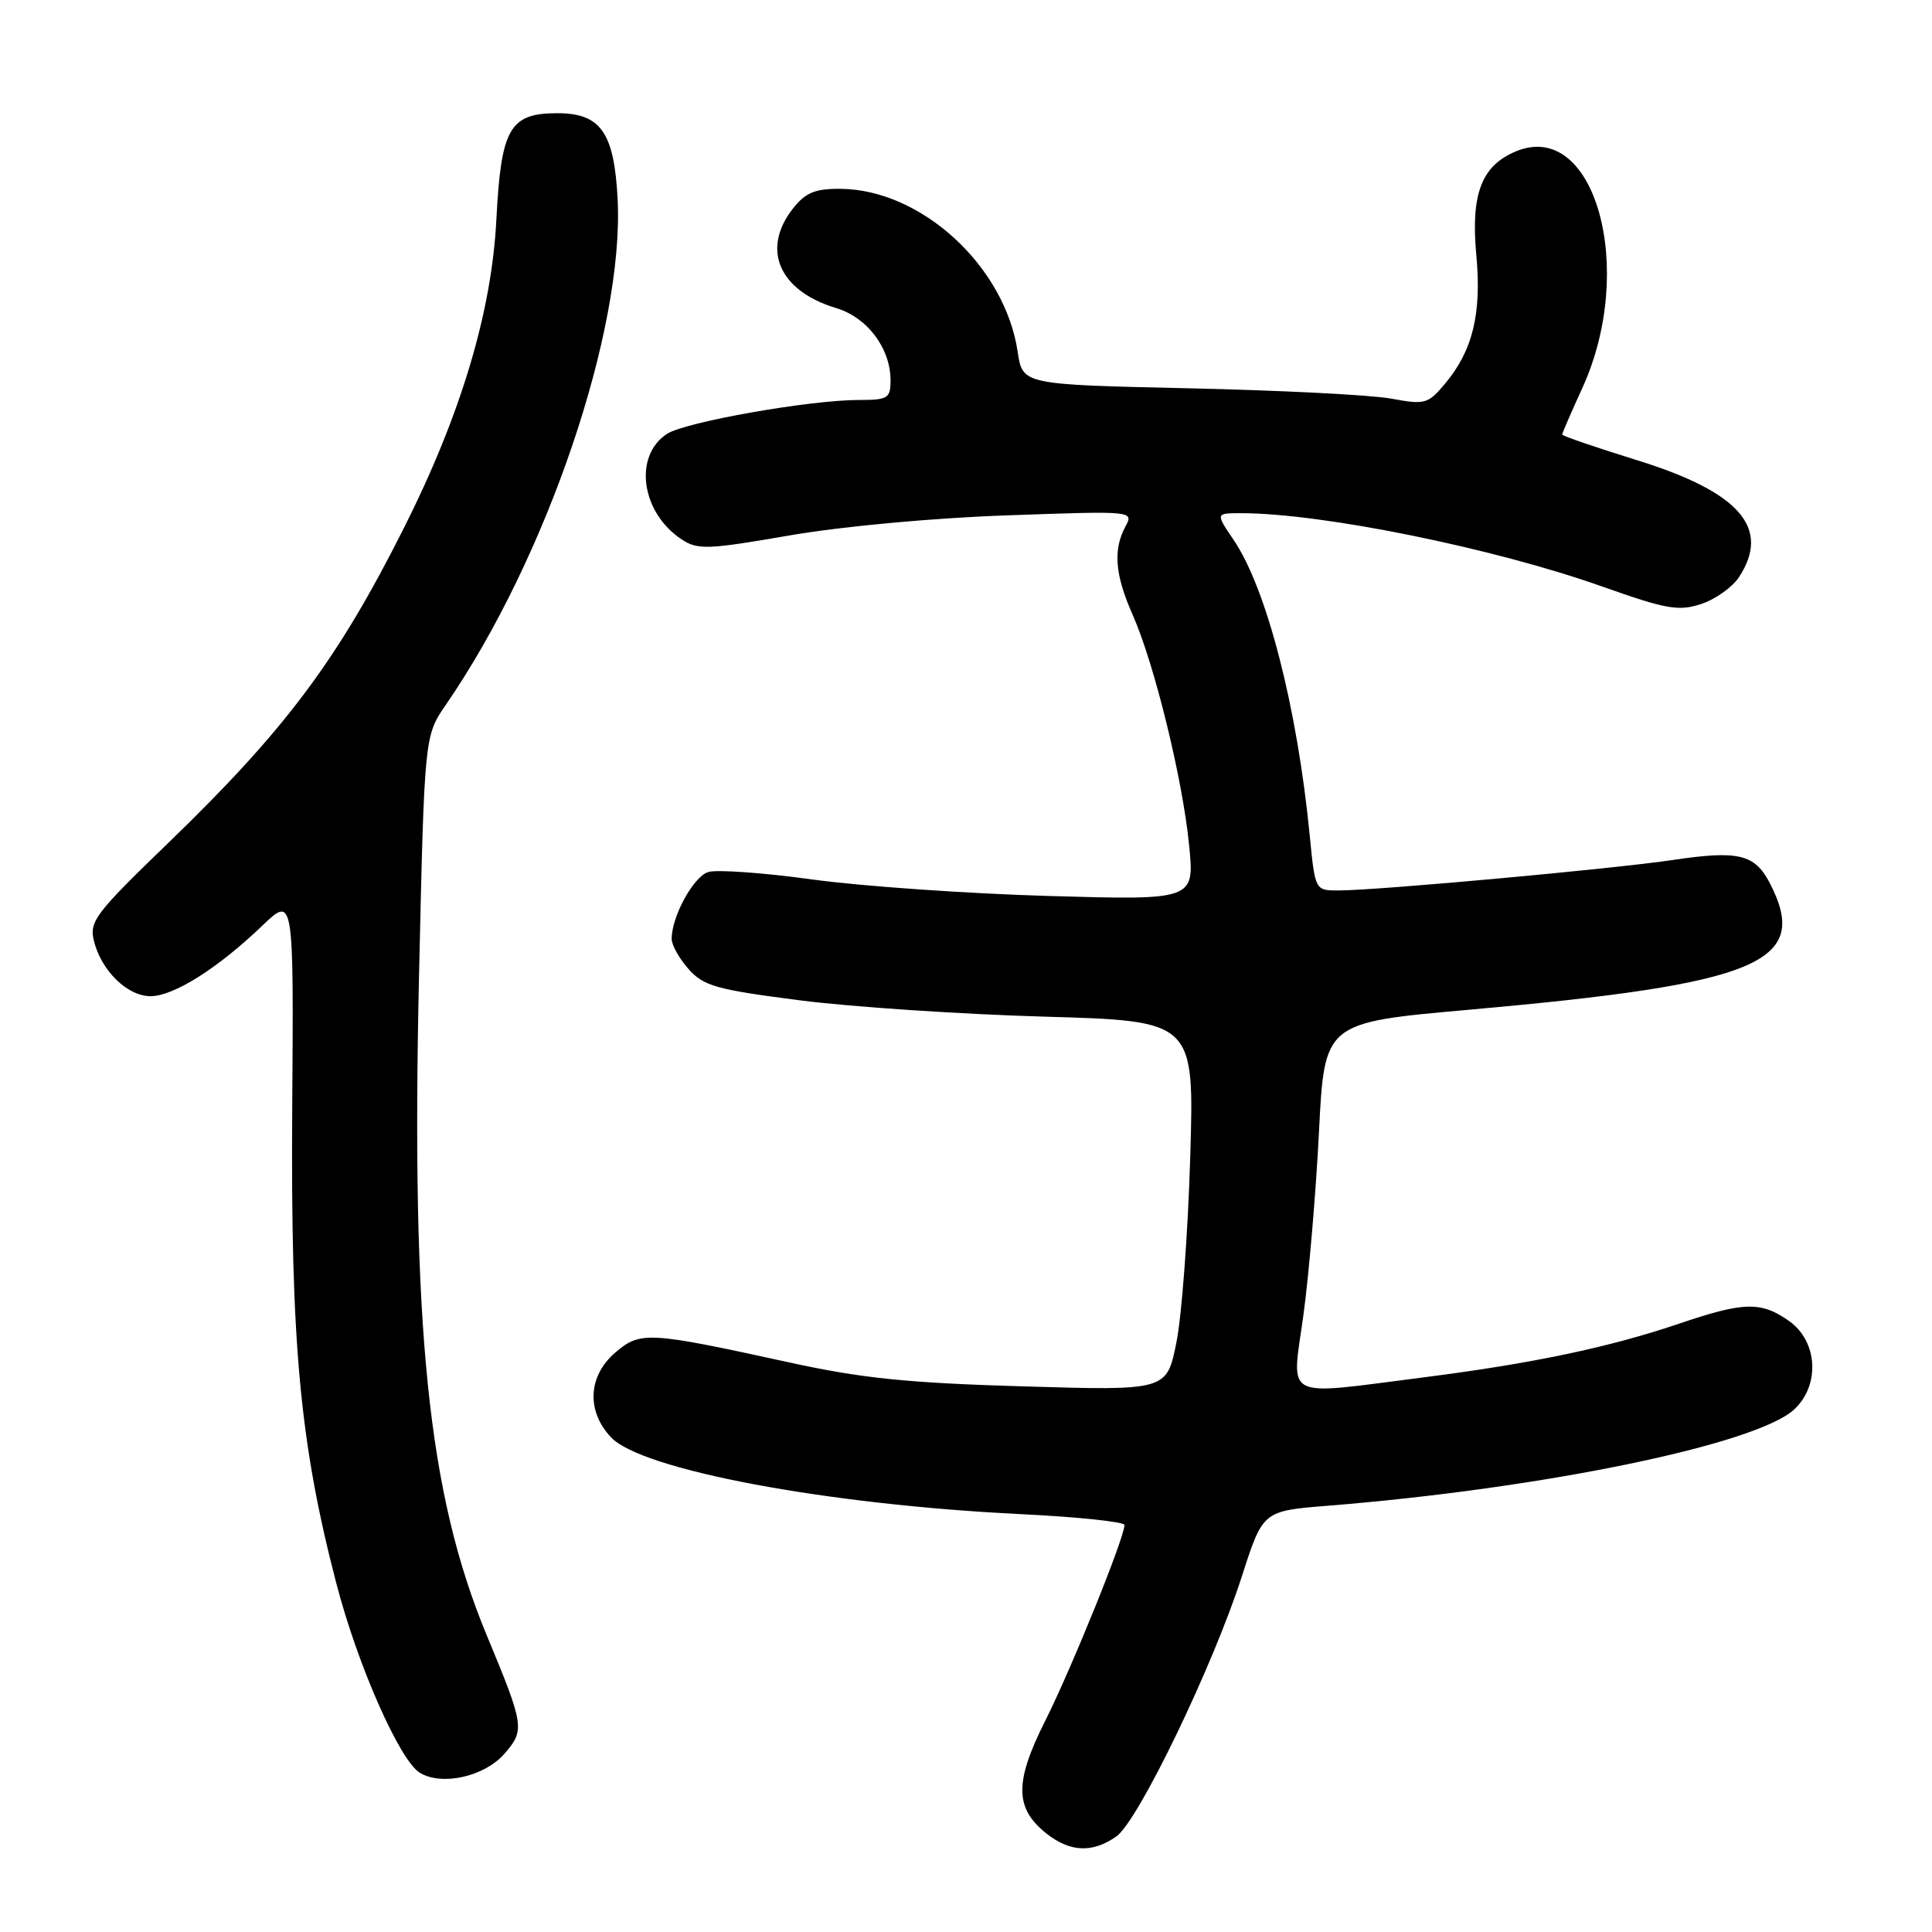 <?xml version="1.0" encoding="UTF-8" standalone="no"?>
<!DOCTYPE svg PUBLIC "-//W3C//DTD SVG 1.1//EN" "http://www.w3.org/Graphics/SVG/1.1/DTD/svg11.dtd" >
<svg xmlns="http://www.w3.org/2000/svg" xmlns:xlink="http://www.w3.org/1999/xlink" version="1.1" viewBox="0 0 256 256">
 <g >
 <path fill="currentColor"
d=" M 147.92 243.34 C 150.82 241.31 160.73 220.78 164.56 208.85 C 167.34 200.21 167.34 200.21 175.92 199.52 C 204.49 197.23 232.78 191.38 237.75 186.75 C 241.19 183.54 240.86 177.75 237.10 175.07 C 233.38 172.42 231.09 172.47 222.50 175.39 C 213.22 178.53 203.05 180.67 188.70 182.50 C 169.66 184.92 171.14 185.68 172.71 174.25 C 173.44 168.89 174.37 157.97 174.77 150.00 C 175.50 135.50 175.50 135.50 194.50 133.81 C 233.23 130.37 239.95 127.55 234.51 117.02 C 232.53 113.18 230.35 112.66 221.75 113.94 C 213.89 115.12 182.45 117.99 177.38 117.99 C 174.26 118.00 174.26 118.00 173.55 110.75 C 171.90 93.76 167.84 77.99 163.46 71.54 C 161.06 68.00 161.06 68.00 164.46 68.00 C 175.15 68.00 197.88 72.61 212.25 77.70 C 220.83 80.74 222.41 81.02 225.42 80.03 C 227.30 79.41 229.55 77.81 230.42 76.48 C 234.70 69.96 230.50 65.17 216.79 60.94 C 211.41 59.27 207.00 57.76 207.00 57.58 C 207.00 57.39 208.20 54.62 209.66 51.43 C 216.89 35.63 211.32 15.73 200.88 20.05 C 196.30 21.95 194.87 25.71 195.62 33.81 C 196.34 41.58 195.14 46.49 191.45 50.87 C 189.21 53.54 188.81 53.65 184.29 52.81 C 181.66 52.33 169.60 51.72 157.50 51.45 C 135.50 50.96 135.50 50.96 134.85 46.63 C 133.16 35.26 122.07 25.08 111.32 25.02 C 107.99 25.00 106.73 25.53 105.07 27.63 C 100.83 33.03 103.23 38.55 110.79 40.82 C 114.93 42.06 118.00 46.15 118.00 50.40 C 118.00 52.79 117.66 53.00 113.75 53.00 C 107.23 53.01 90.78 55.92 88.38 57.49 C 83.89 60.43 84.95 67.96 90.36 71.50 C 92.46 72.87 93.84 72.82 104.59 70.95 C 111.46 69.76 123.64 68.63 133.37 68.29 C 150.24 67.69 150.24 67.69 149.12 69.78 C 147.47 72.85 147.74 76.17 150.07 81.43 C 152.96 87.95 156.70 103.22 157.56 111.96 C 158.29 119.28 158.29 119.28 138.89 118.72 C 128.23 118.41 114.18 117.43 107.68 116.54 C 101.18 115.64 94.95 115.20 93.84 115.55 C 91.87 116.18 89.00 121.44 89.00 124.41 C 89.00 125.22 90.01 127.03 91.25 128.42 C 93.24 130.66 94.94 131.13 106.00 132.55 C 112.88 133.43 127.45 134.40 138.38 134.71 C 158.26 135.28 158.26 135.28 157.71 153.39 C 157.41 163.35 156.59 174.37 155.88 177.88 C 154.60 184.27 154.60 184.27 135.55 183.70 C 120.21 183.25 114.16 182.63 104.50 180.51 C 85.84 176.43 84.84 176.38 81.52 179.23 C 77.91 182.33 77.68 186.97 80.96 190.45 C 85.01 194.77 109.59 199.38 135.25 200.63 C 142.81 201.00 149.00 201.65 149.00 202.07 C 149.00 203.74 141.97 221.10 138.54 227.93 C 134.39 236.16 134.43 239.62 138.71 242.99 C 141.82 245.43 144.77 245.55 147.92 243.34 Z  M 66.84 232.38 C 69.57 229.23 69.49 228.71 64.47 216.62 C 56.70 197.90 54.46 175.93 55.53 129.00 C 56.24 97.51 56.24 97.51 59.09 93.37 C 72.45 73.95 82.71 43.75 81.84 26.42 C 81.39 17.55 79.60 15.00 73.85 15.00 C 67.53 15.00 66.39 17.00 65.77 29.11 C 65.15 41.32 61.08 54.92 53.56 69.88 C 44.73 87.46 37.84 96.67 22.30 111.69 C 12.60 121.05 11.81 122.10 12.45 124.69 C 13.43 128.63 16.88 132.00 19.94 132.00 C 23.00 132.00 28.84 128.32 34.71 122.70 C 38.92 118.66 38.92 118.66 38.72 147.08 C 38.51 178.04 39.75 191.29 44.56 209.78 C 47.37 220.62 52.96 233.28 55.63 234.90 C 58.56 236.68 64.20 235.41 66.84 232.38 Z "/>
</g>
</svg>